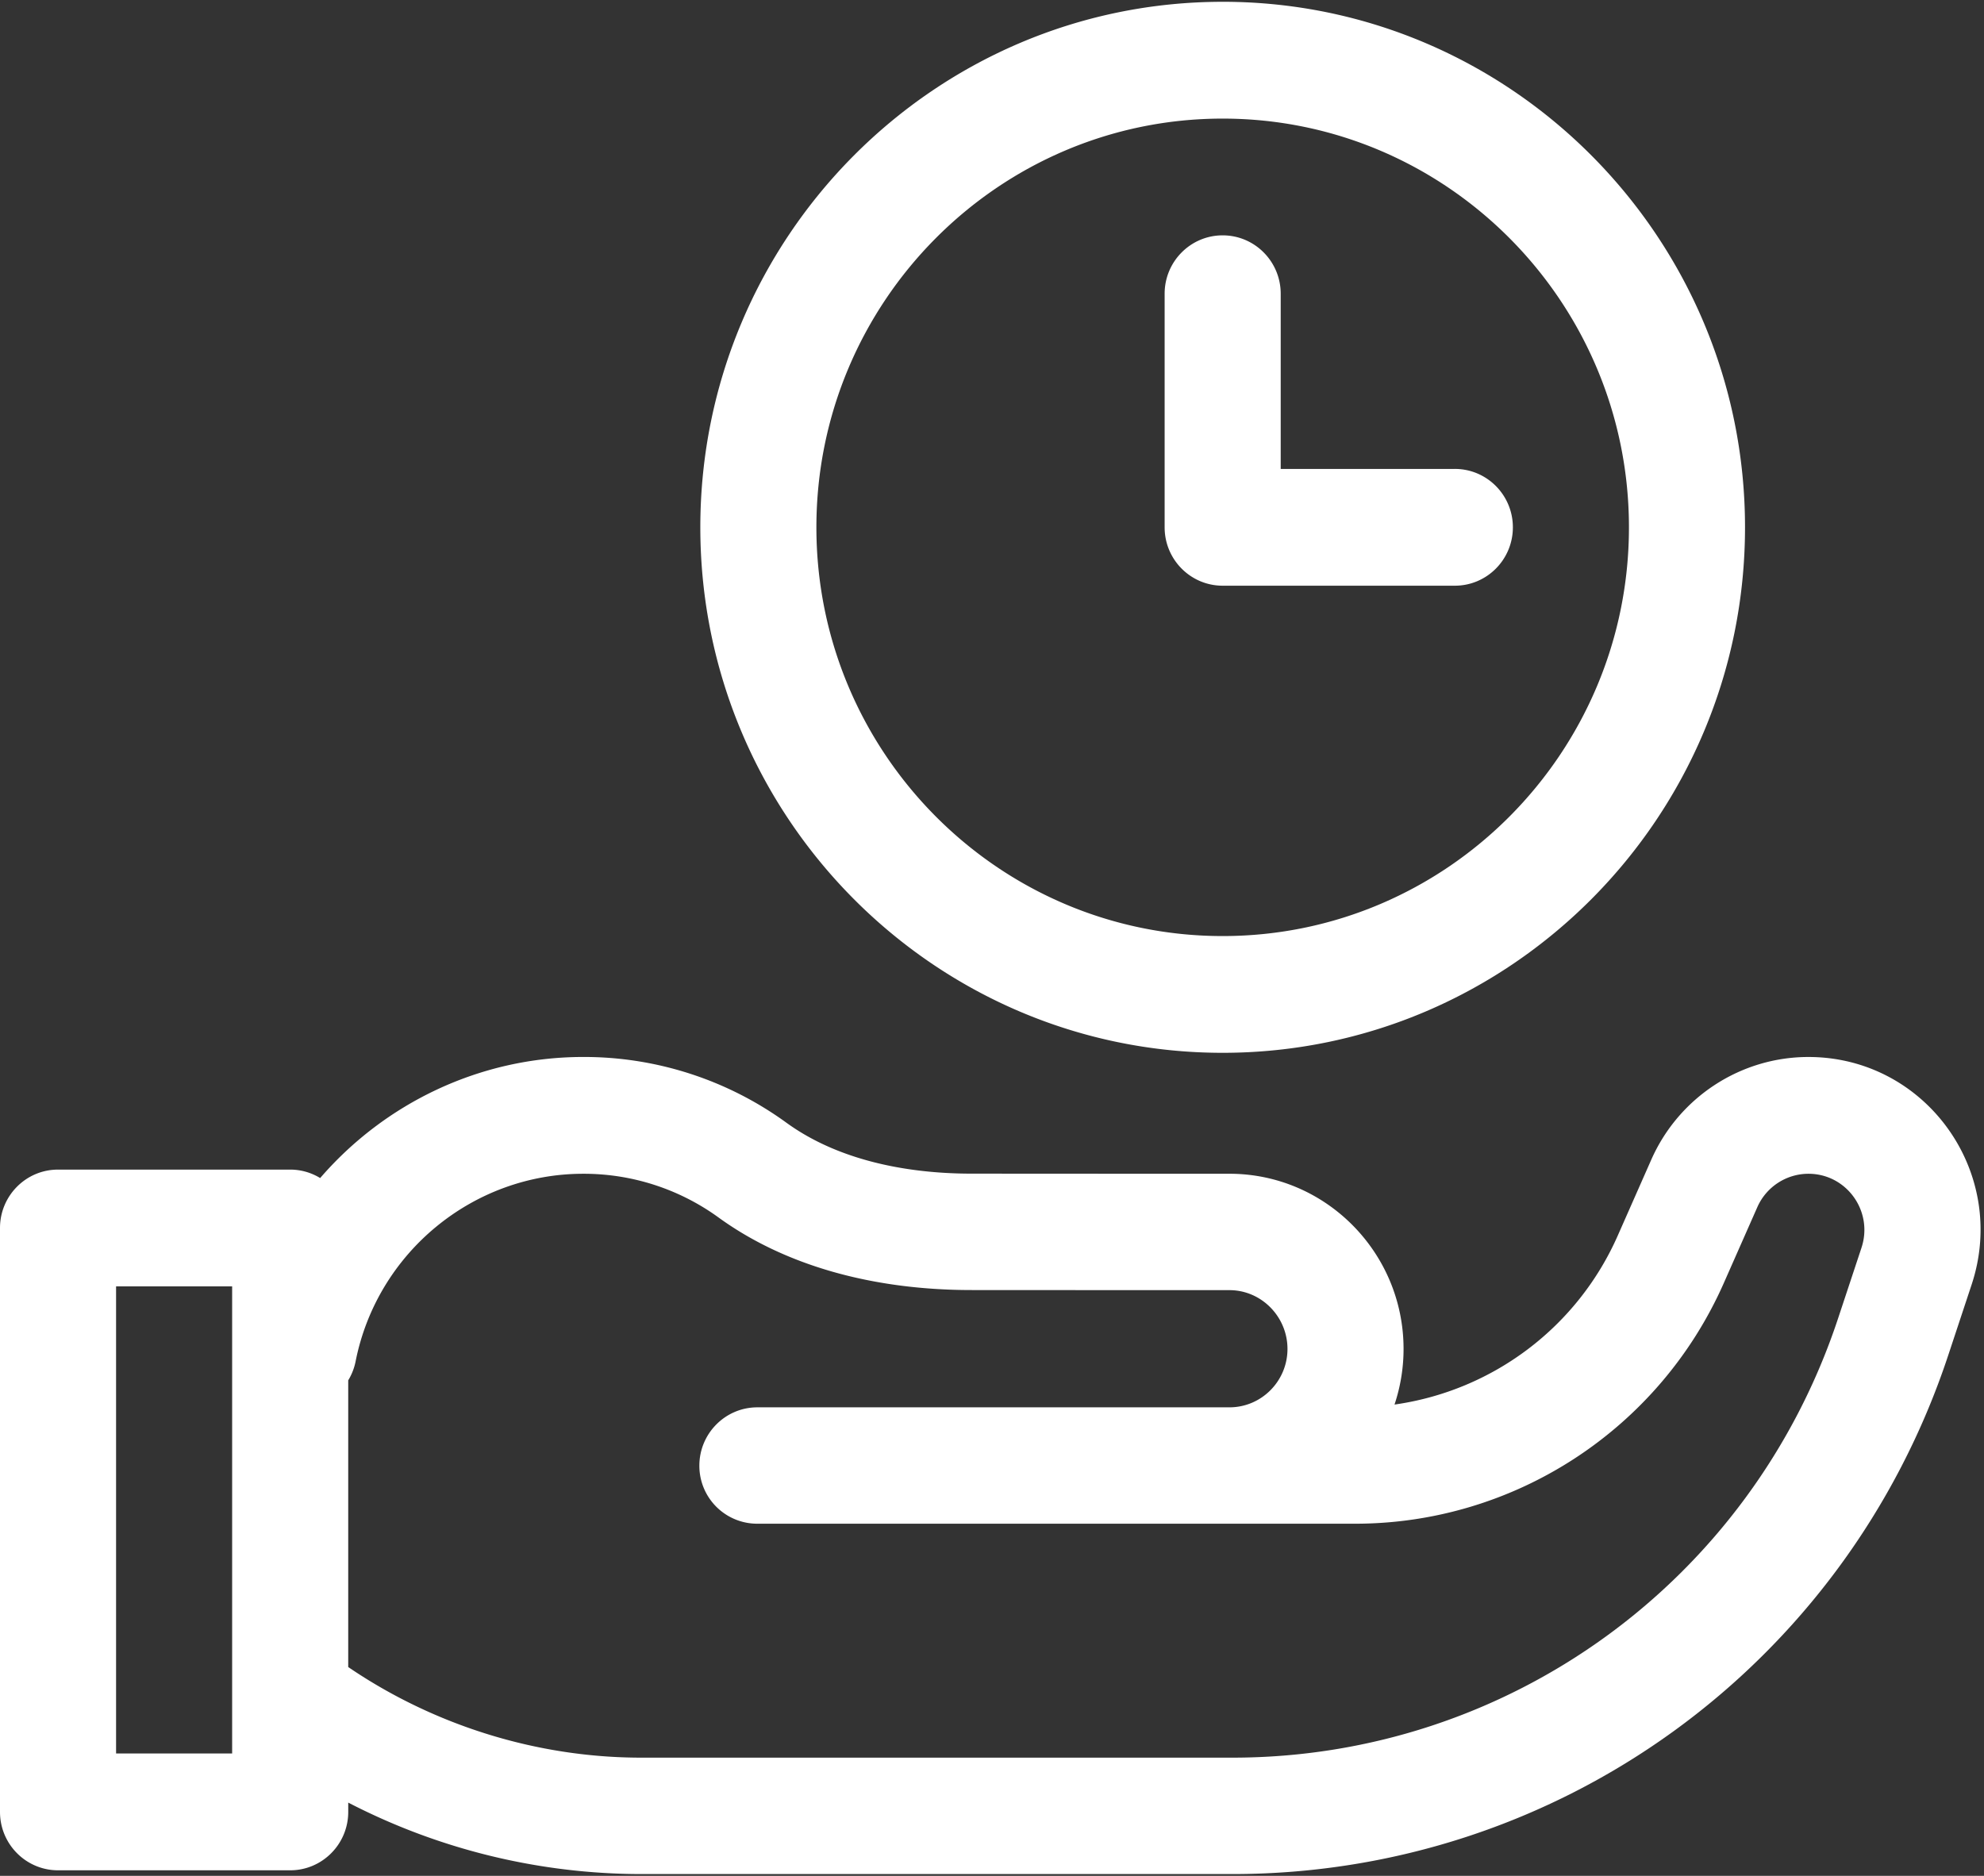 <?xml version="1.0" standalone="no"?><!DOCTYPE svg PUBLIC "-//W3C//DTD SVG 1.1//EN" "http://www.w3.org/Graphics/SVG/1.1/DTD/svg11.dtd"><svg t="1708528778637" class="icon" viewBox="0 0 1083 1024" version="1.1" xmlns="http://www.w3.org/2000/svg" p-id="7144" xmlns:xlink="http://www.w3.org/1999/xlink" width="211.523" height="200"><rect x="0" y="0" width="1083" height="1024" fill="#333333" stroke="none"/><path d="M987.161 576.994c-37.067 0-70.741 22.012-85.796 56.092l-18.28 41.4a157.18 157.18 0 0 1-121.864 92.245c3.182-9.555 4.934-19.752 4.934-30.365 0-52.723-42.636-95.63-95.037-95.63-0.008 0-71.697 0-140.982-0.059-28.537-0.017-69.183-4.858-100.792-27.75a188.001 188.001 0 0 0-110.947-35.942c-56.565 0-108.409 25.329-143.631 66.095a31.346 31.346 0 0 0-16.359-4.612H31.685C14.184 638.468 0 652.745 0 670.348v318.743c0 17.603 14.184 31.879 31.685 31.879h126.722c17.493 0 31.685-14.277 31.685-31.879v-5.078a348.668 348.668 0 0 0 159.93 39.014h322.704c177.55 0 334.569-113.656 390.719-283.123l12.779-38.59c20.294-61.245-24.923-124.319-89.063-124.319zM126.722 957.212H63.361V702.219h63.361v255.001z m889.391-276.057l-12.779 38.573c-47.51 143.402-180.368 239.751-330.608 239.751H350.022c-56.743 0-112.995-17.51-159.939-49.465V753.503a31.82 31.82 0 0 0 4.028-10.325c11.738-59.358 64.004-102.434 124.285-102.434a125.25 125.25 0 0 1 73.923 23.933c35.857 25.964 83.494 39.496 137.766 39.547 69.31 0.051 141.024 0.051 141.024 0.051 17.467 0 31.685 14.514 31.685 32.091s-14.218 31.879-31.685 31.879H413.434c-17.493 0-31.676 14.268-31.676 31.871a31.6 31.6 0 0 0 31.676 31.659h326.258c86.955 0 165.964-51.445 201.288-131.394l18.28-41.4a30.551 30.551 0 0 1 27.902-18.237c20.861 0 35.544 20.505 28.951 40.41zM667.411 0.973c157.222 0 285.137 128.685 285.137 286.872 0 158.178-127.915 286.872-285.137 286.872-157.214 0-285.129-128.694-285.129-286.872C382.282 129.667 510.197 0.982 667.411 0.982zM794.15 255.975c17.493 0 31.676 14.268 31.676 31.879 0 17.603-14.184 31.871-31.676 31.871H667.411c-17.493 0-31.676-14.268-31.676-31.871V160.353c0-17.603 14.184-31.879 31.676-31.879 17.501 0 31.685 14.277 31.685 31.879v95.63h95.037zM667.411 510.984c122.288 0 221.776-100.09 221.776-223.122 0-123.032-99.489-223.122-221.776-223.122-122.279 0-221.768 100.09-221.768 223.122 0 123.024 99.489 223.122 221.768 223.122z" fill="#ffffff" p-id="7145"></path></svg>